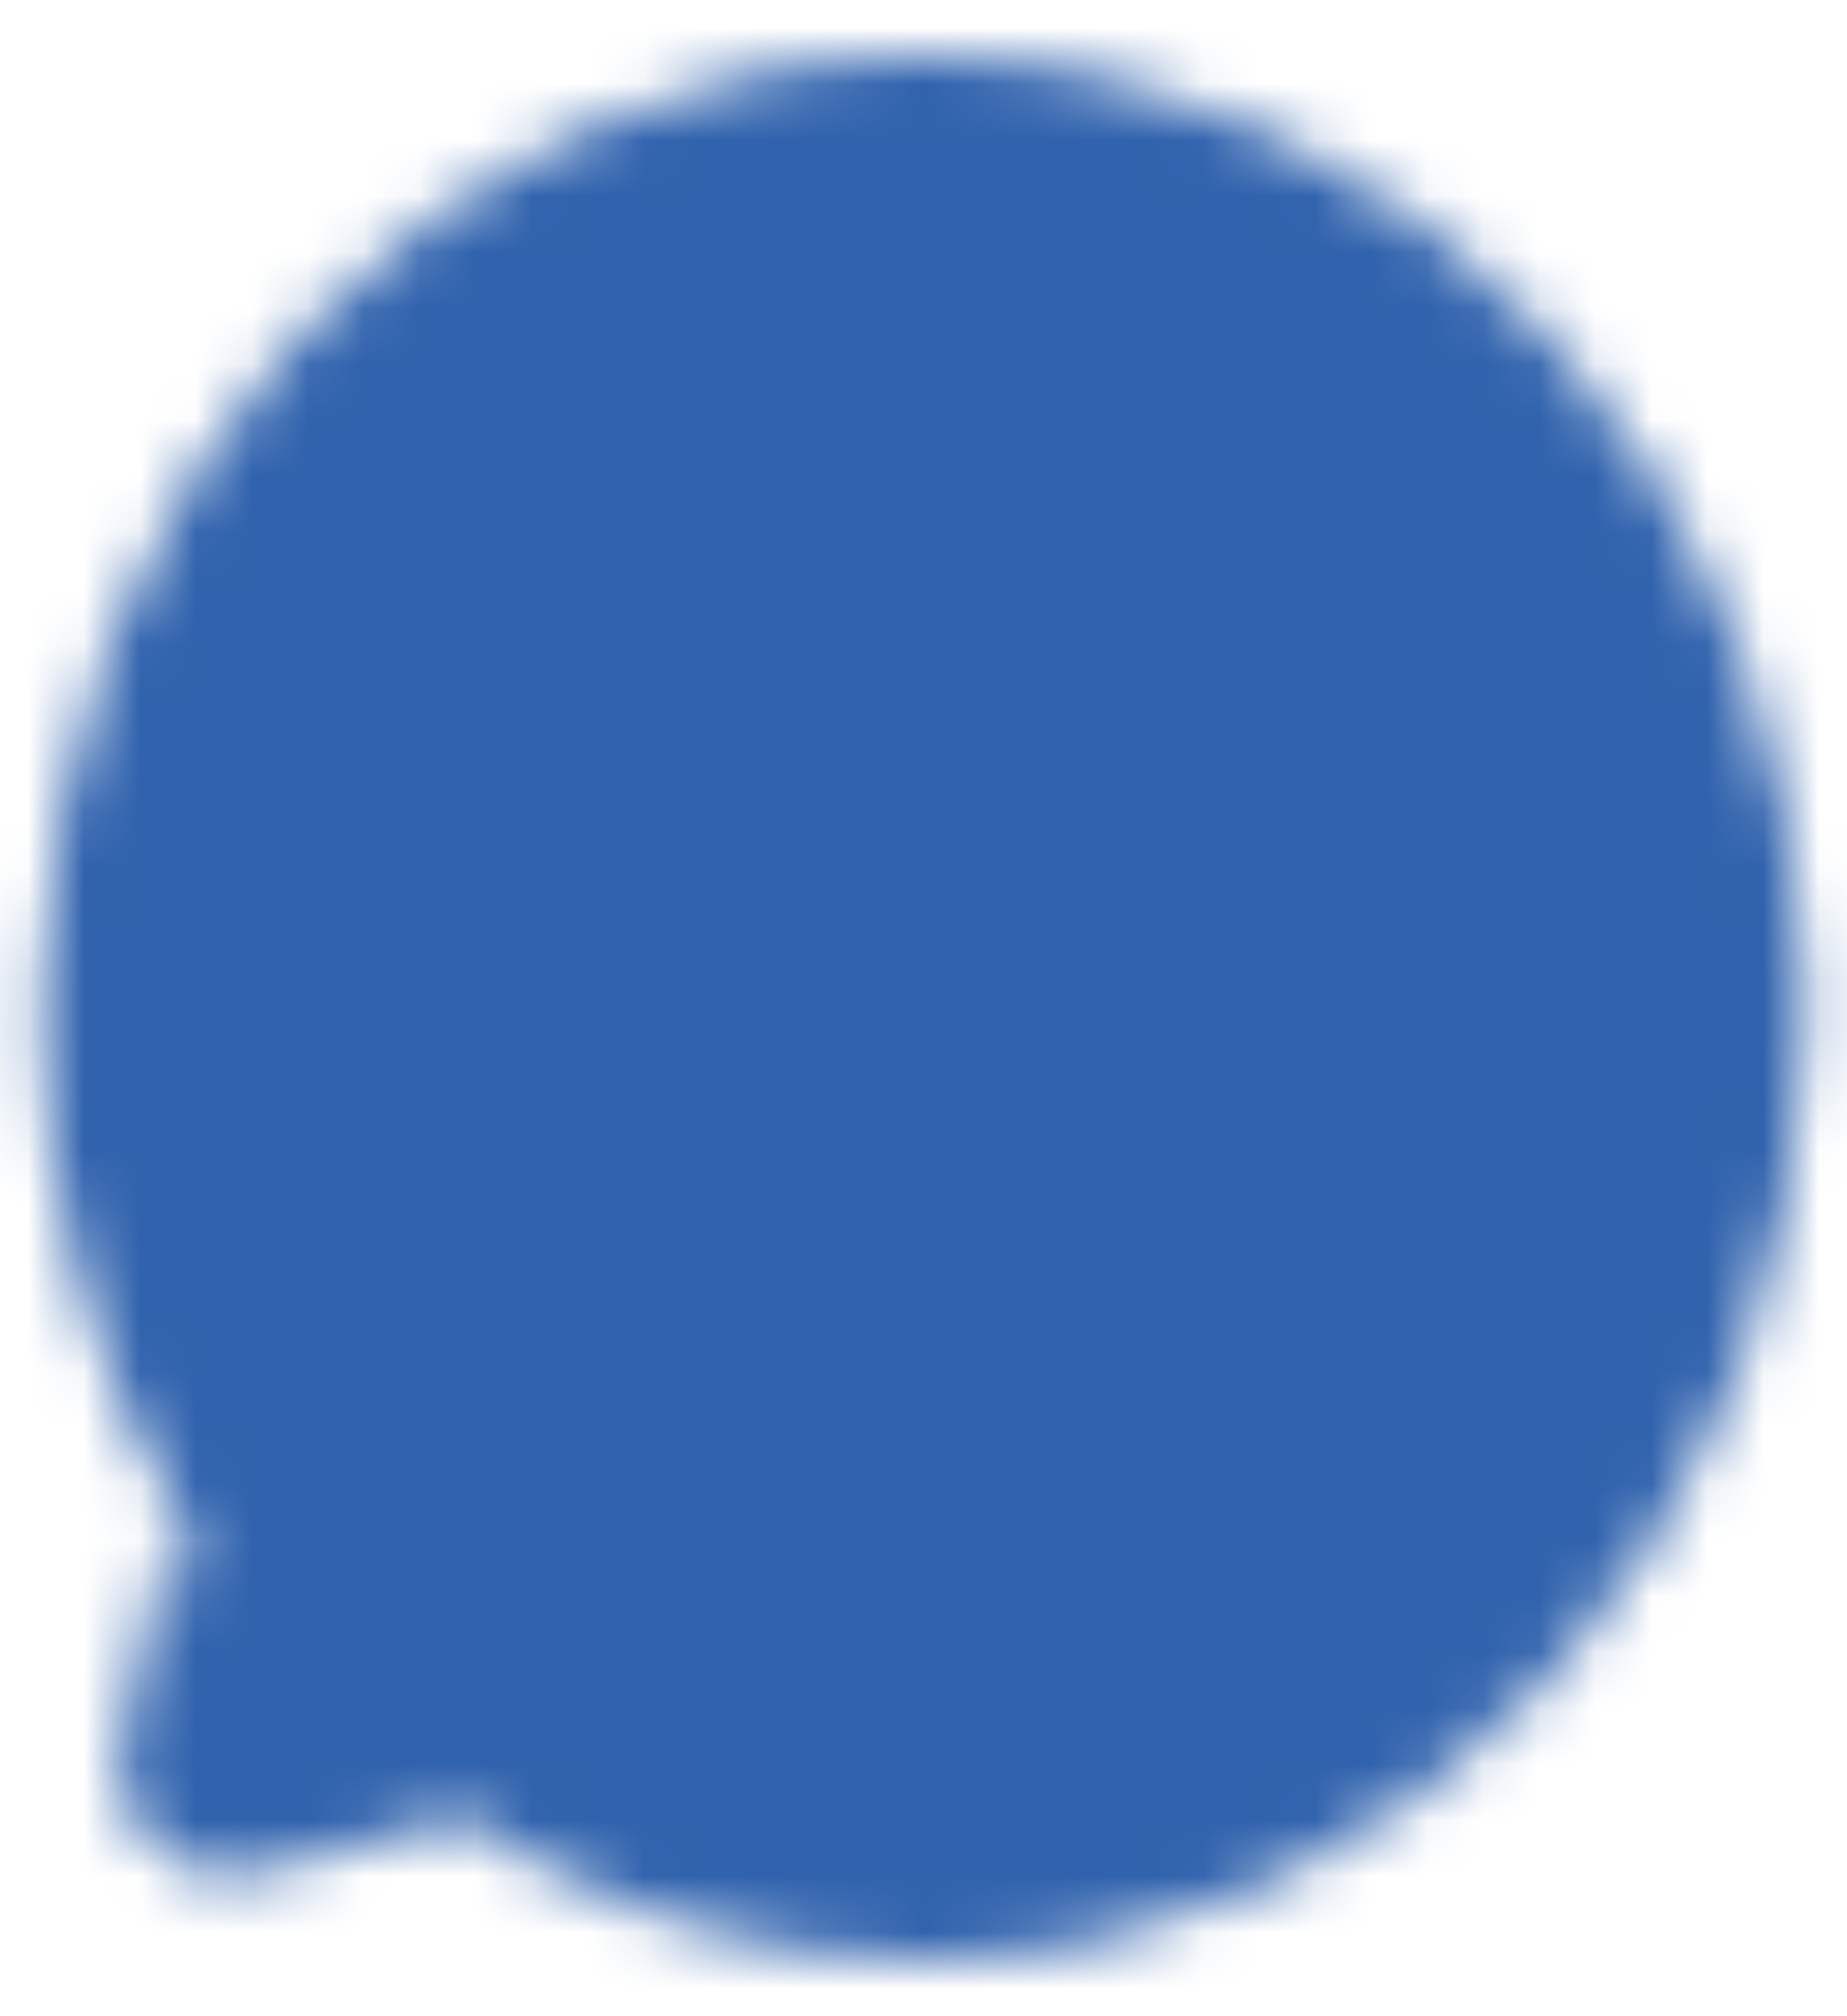 <svg width="33" height="36" viewBox="0 0 33 36" fill="none" xmlns="http://www.w3.org/2000/svg">
<mask id="mask0_1_343" style="mask-type:luminance" maskUnits="userSpaceOnUse" x="0" y="1" width="33" height="34">
<path d="M16.5 33C24.094 33 30.25 26.285 30.25 18C30.25 9.716 24.094 3 16.5 3C8.906 3 2.75 9.716 2.75 18C2.747 20.967 3.553 23.868 5.066 26.334C5.233 26.606 4.919 28.329 4.125 31.5C7.032 30.634 8.611 30.291 8.861 30.474C11.121 32.124 13.78 33.003 16.5 33Z" fill="#555555" stroke="white" stroke-width="4" stroke-linejoin="round"/>
<path d="M11.416 14.865H22.951M15.02 11.803L13.017 24.197M19.832 11.803L17.829 24.197M10.04 21H21.576" stroke="white" stroke-width="4" stroke-linecap="round" stroke-linejoin="round"/>
</mask>
<g mask="url(#mask0_1_343)">
<path d="M0 0H33V36H0V0Z" fill="#3062AD"/>
</g>
</svg>
